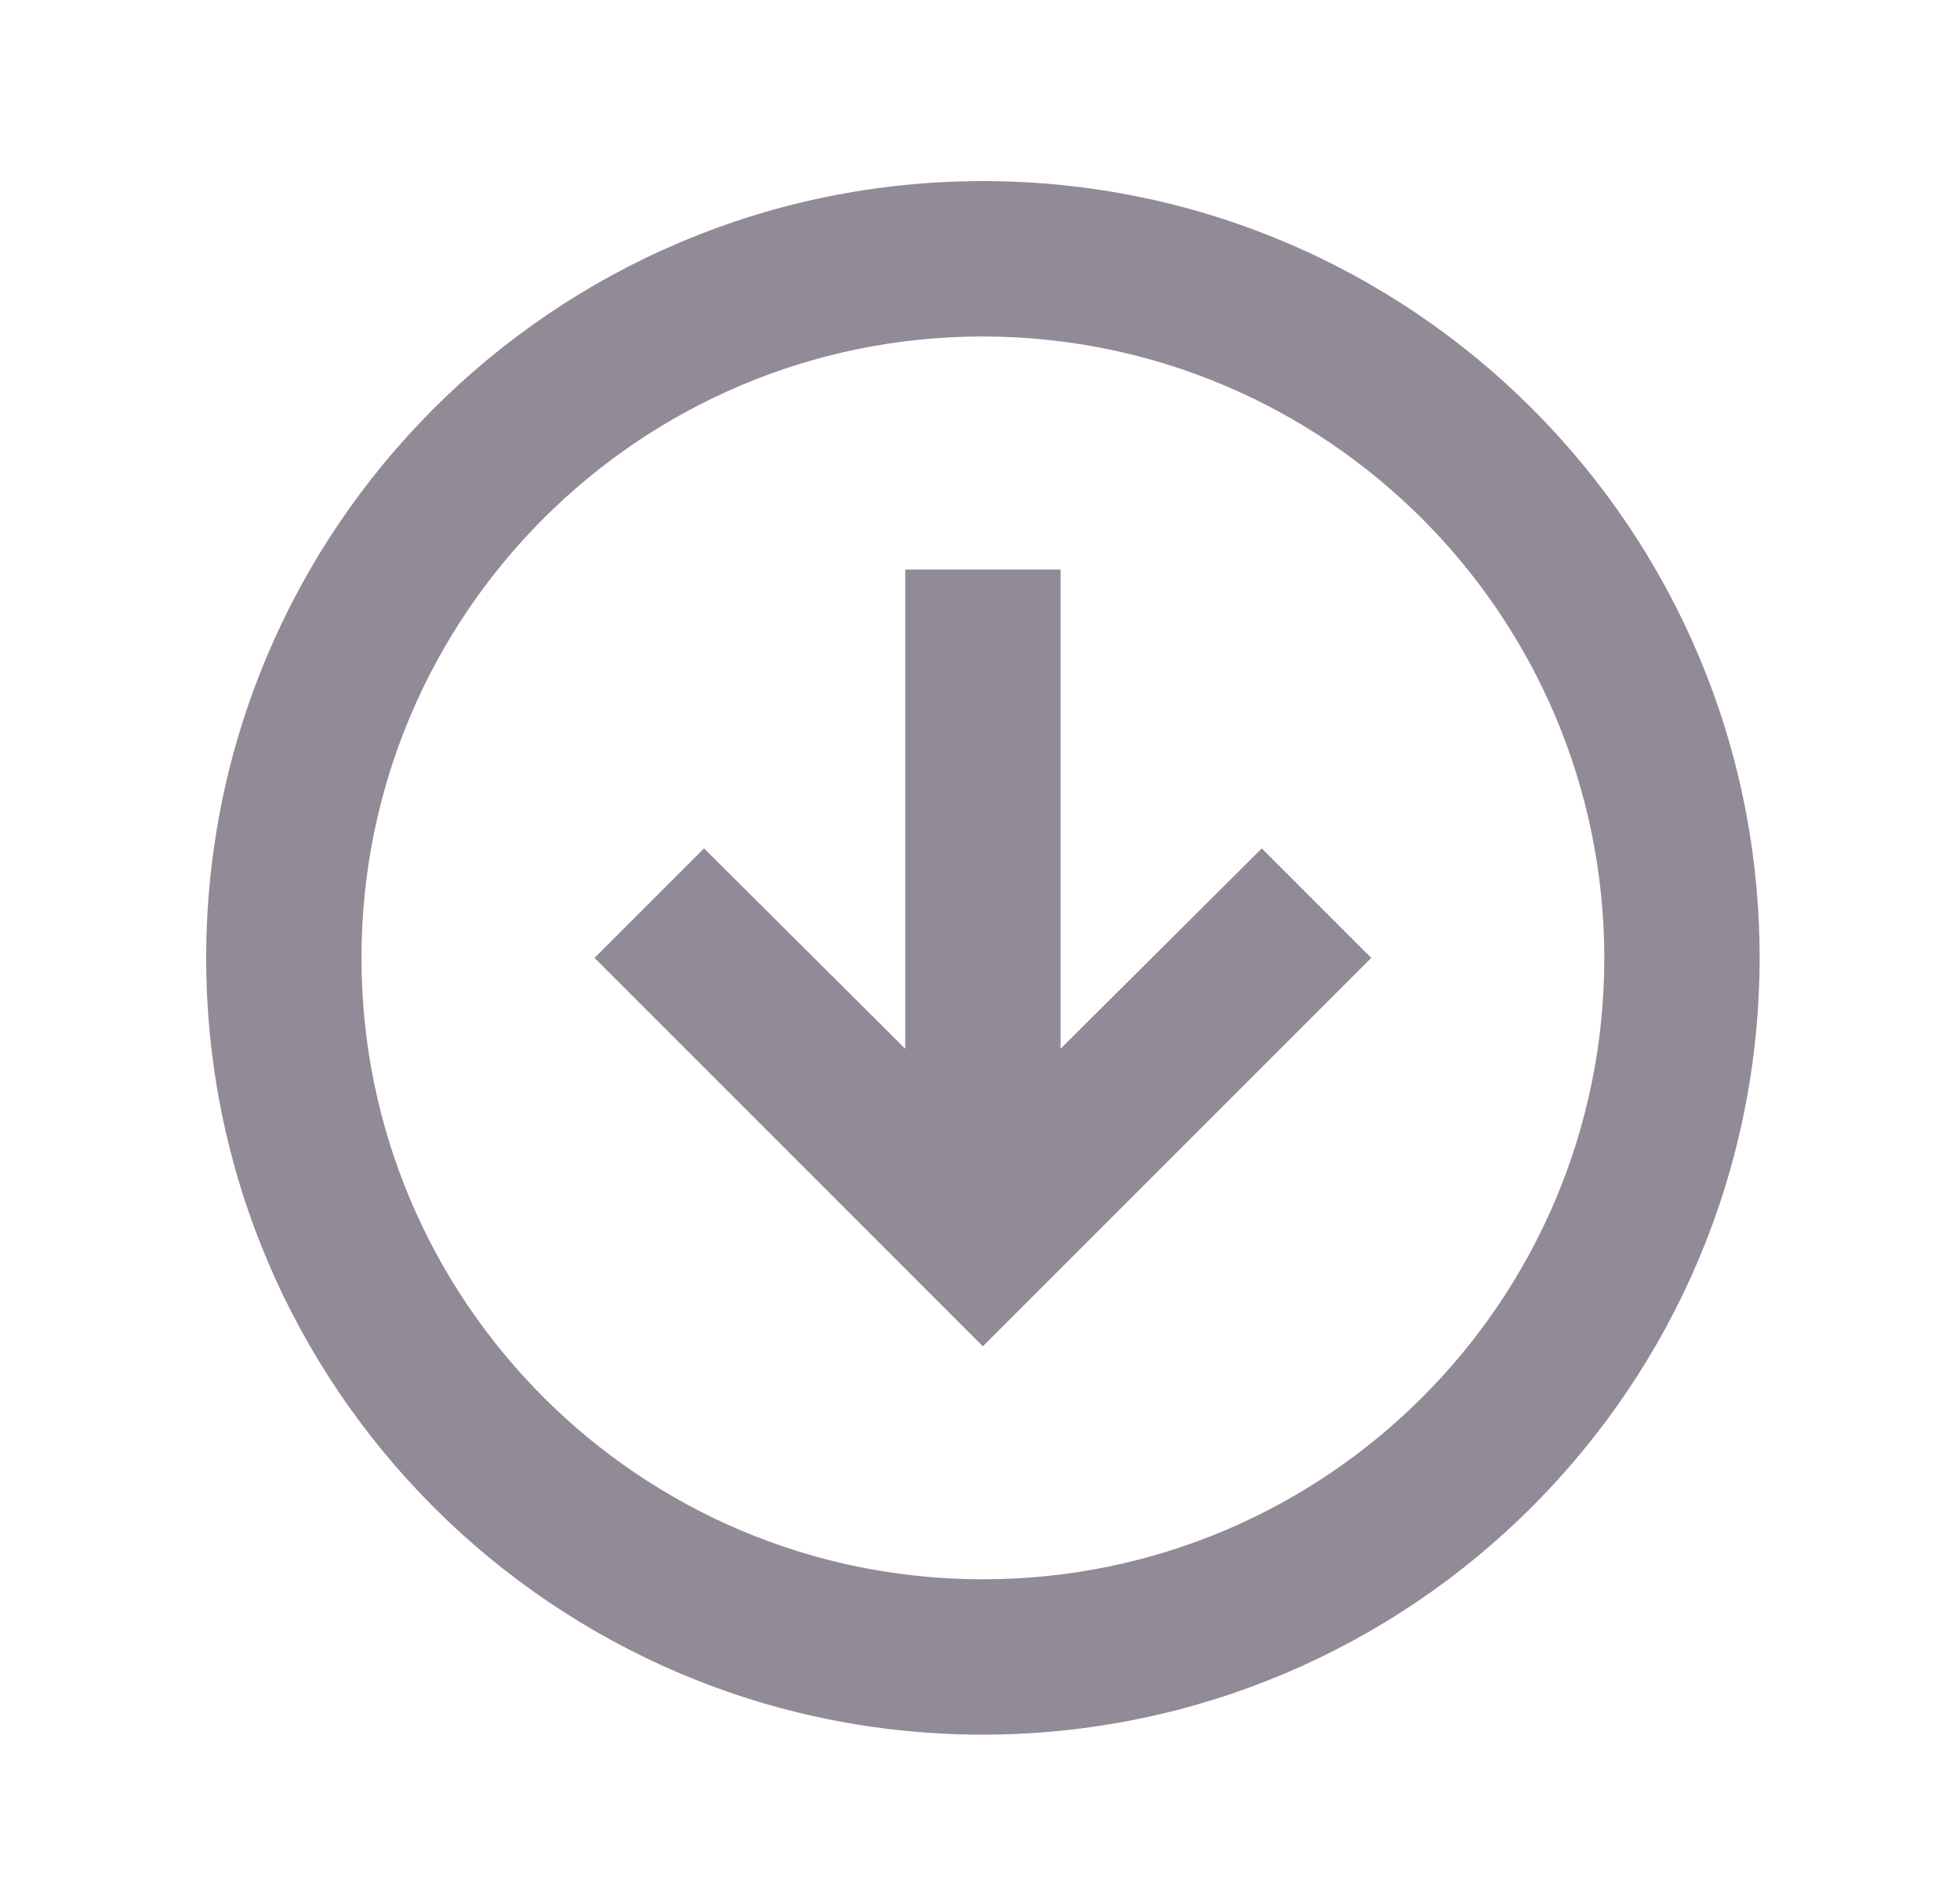 <svg width="30" height="29" viewBox="0 0 30 29" fill="none" xmlns="http://www.w3.org/2000/svg">
<path d="M15.044 26.55C8.478 26.55 3.156 21.227 3.156 14.661C3.156 8.095 8.478 2.772 15.044 2.772C21.61 2.772 26.933 8.095 26.933 14.661C26.926 21.224 21.608 26.543 15.044 26.55ZM15.044 5.15C9.792 5.15 5.533 9.408 5.533 14.661C5.533 19.914 9.792 24.172 15.044 24.172C20.297 24.172 24.556 19.914 24.556 14.661C24.55 9.411 20.295 5.156 15.044 5.15ZM15.044 20.606L9.1 14.661L10.776 12.985L13.856 16.052V8.717H16.233V16.052L19.313 12.985L20.989 14.661L15.044 20.606Z" fill="#928A97"/>
</svg>
